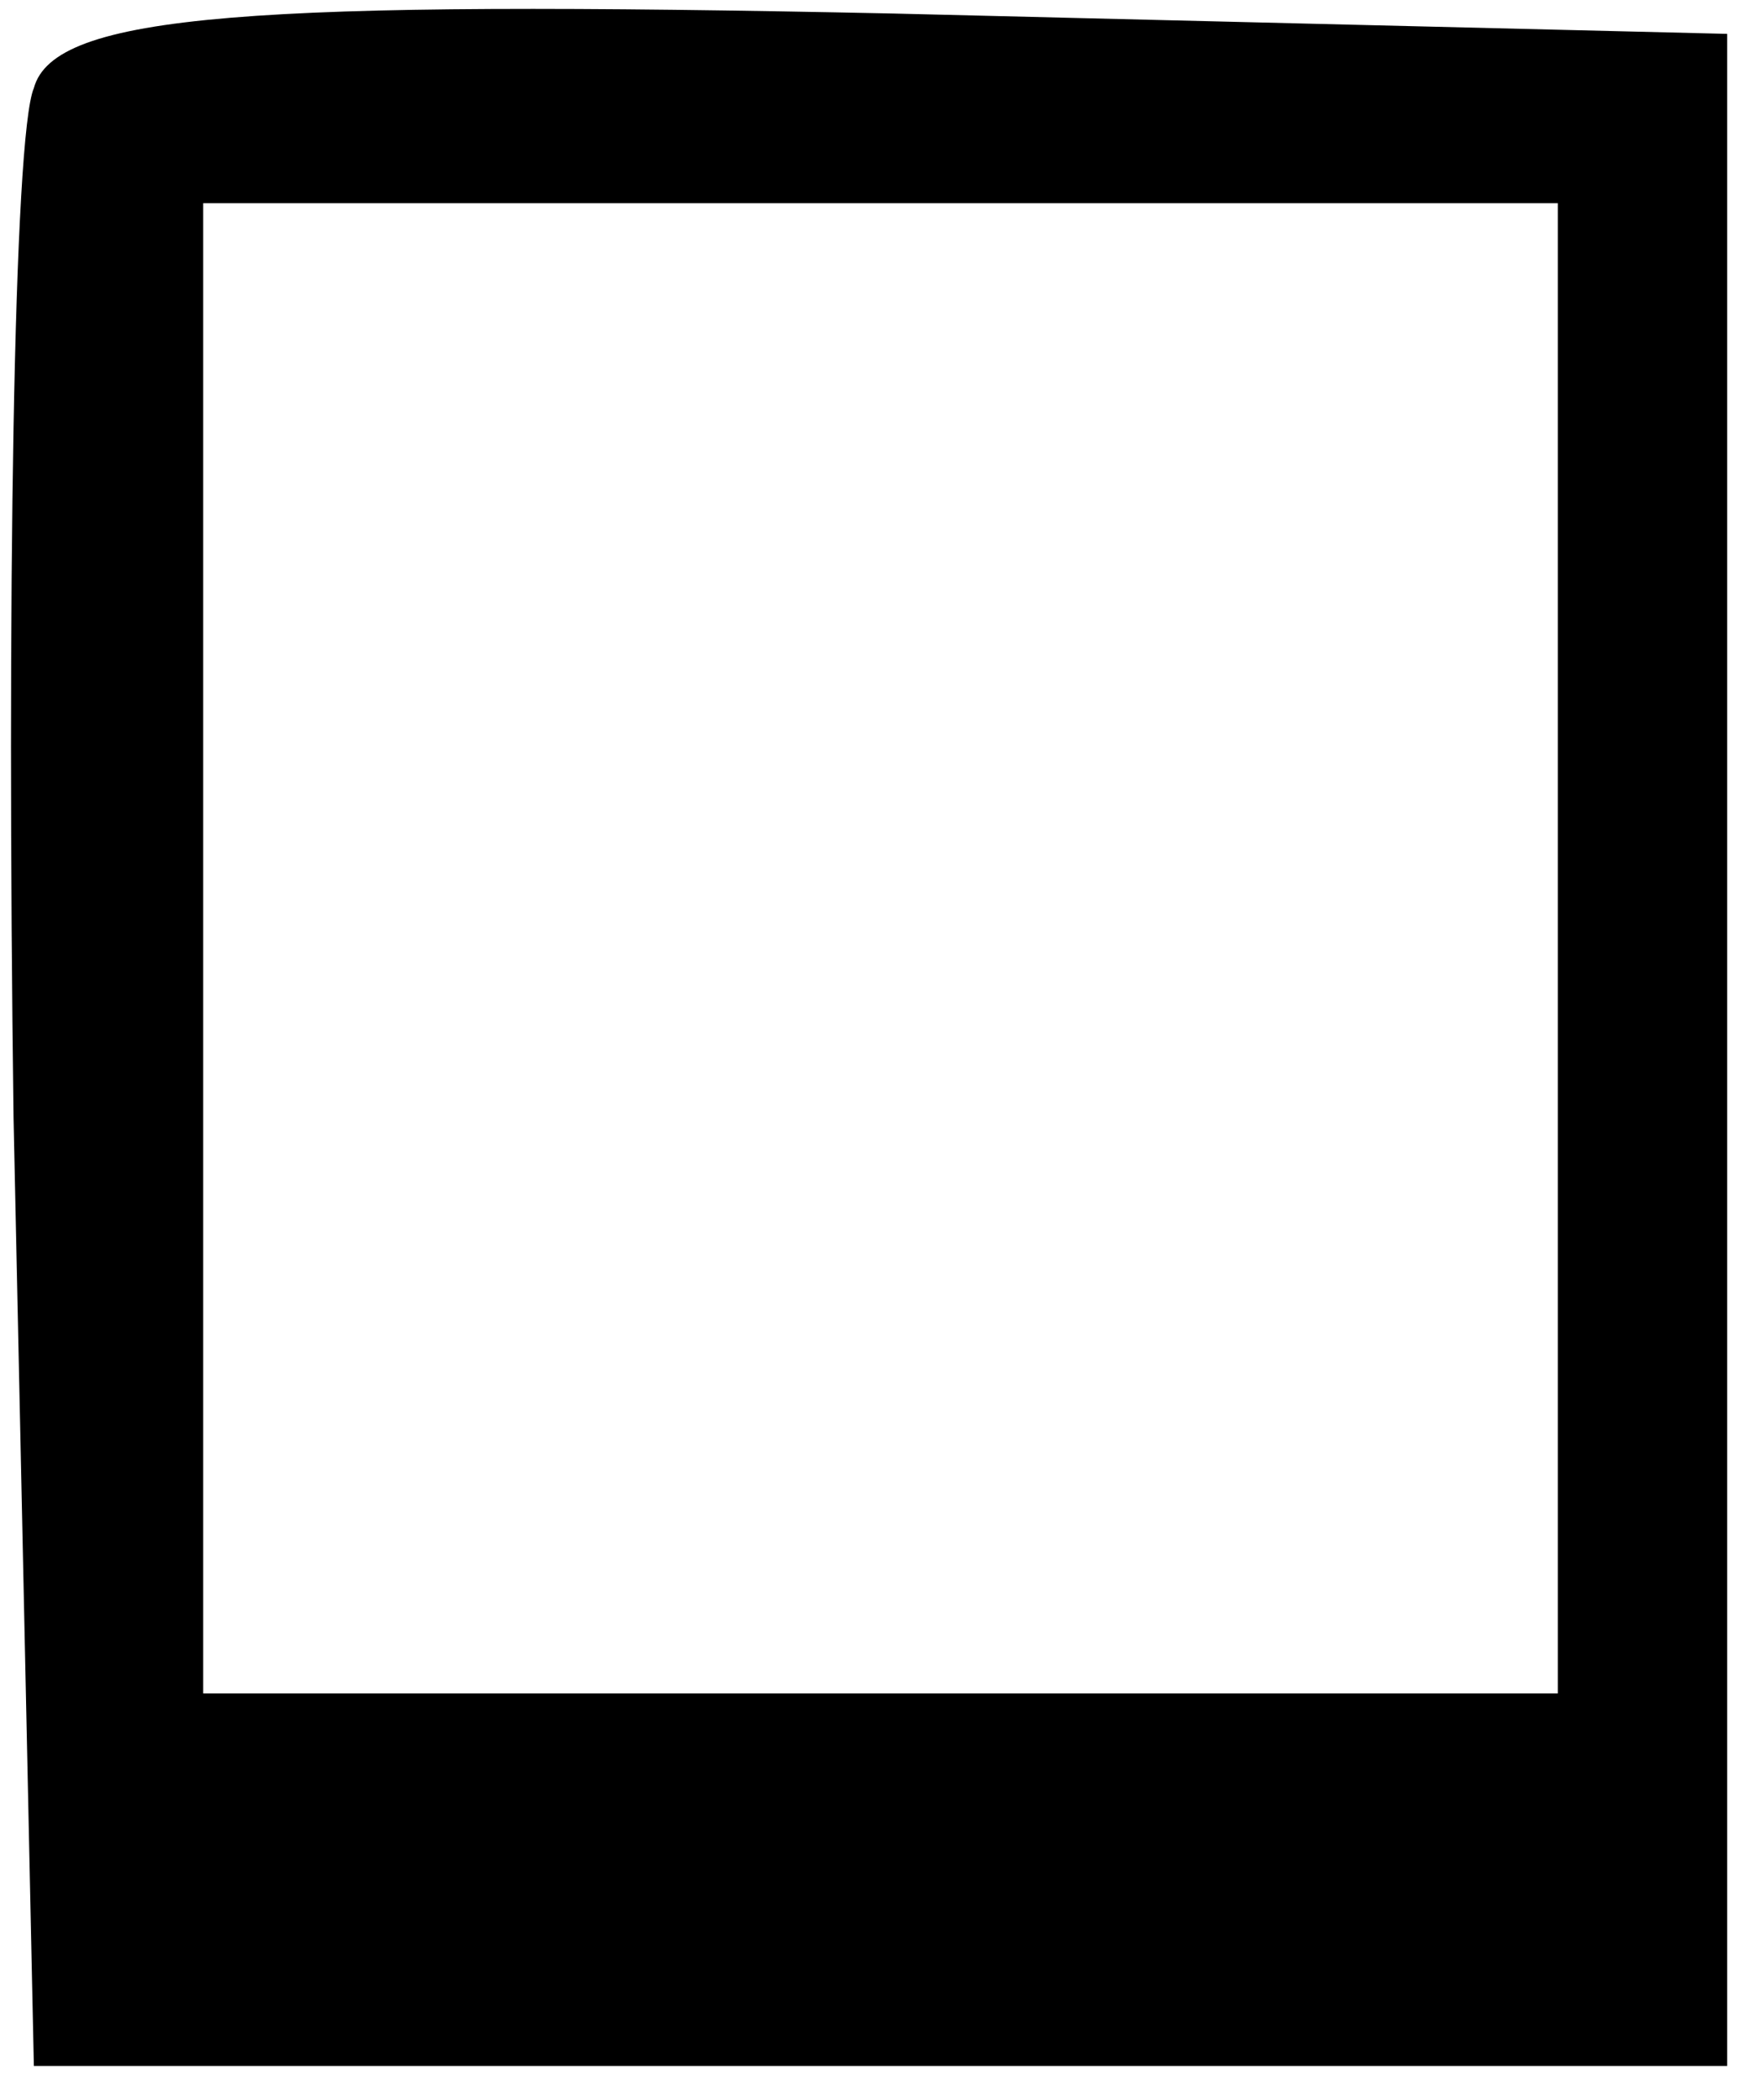 <?xml version="1.0" standalone="no"?>
<!DOCTYPE svg PUBLIC "-//W3C//DTD SVG 20010904//EN"
 "http://www.w3.org/TR/2001/REC-SVG-20010904/DTD/svg10.dtd">
<svg version="1.0" xmlns="http://www.w3.org/2000/svg"
 width="26pt" height="31pt" viewBox="0 0 26 31"
 preserveAspectRatio="xMidYMid meet">

<g transform="translate(0,31) scale(0.1,-0.1)"
fill="#000000" stroke="none">
<path d="M5 297 c-3 -7 -4 -76 -3 -152 l3 -140 125 0 125 0 0 150 0 150 -123
3 c-95 2 -124 0 -127 -11z m225 -127 l0 -110 -100 0 -100 0 0 110 0 110 100 0
100 0 0 -110z"/>
</g>
</svg>

